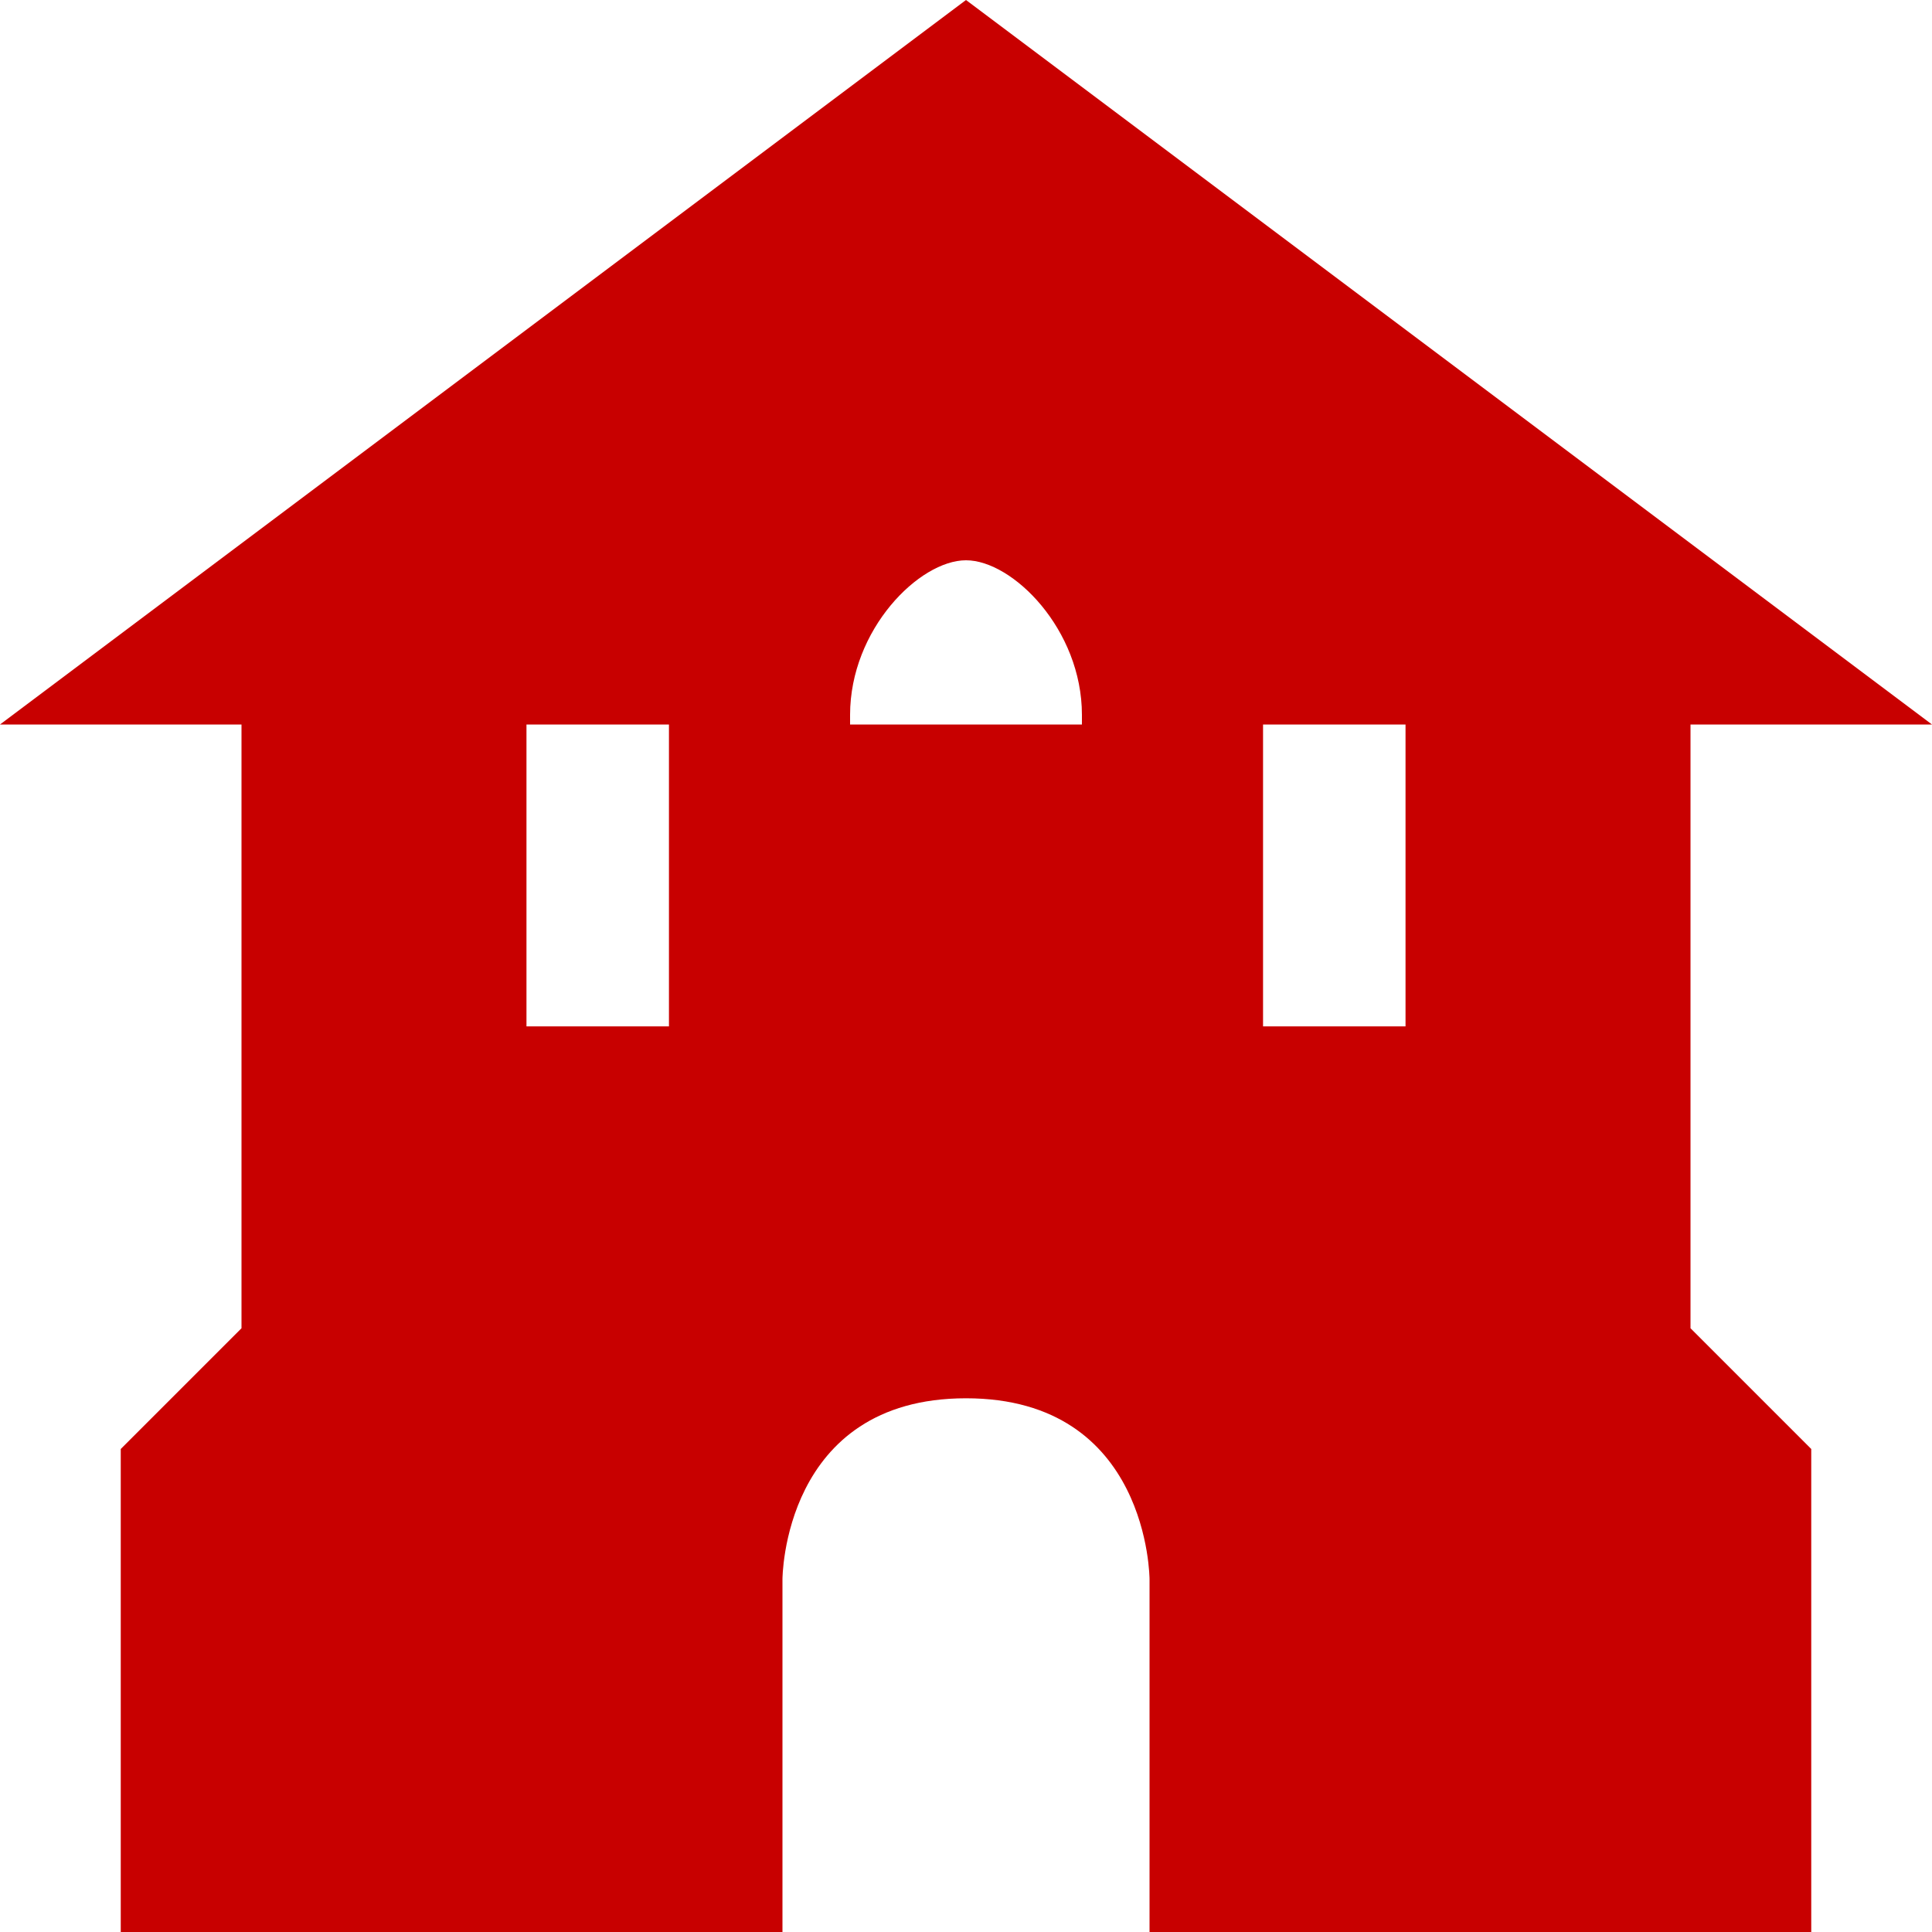 <svg width="100" height="100" viewBox="0 0 100 100" fill="none" xmlns="http://www.w3.org/2000/svg">
<path fill-rule="evenodd" clip-rule="evenodd" d="M50 0L100 37.5H87.5V53.125V68.75L93.75 75V100H59.5V81.75C59.5 81.75 59.5 72.375 50 72.375C40.5 72.375 40.5 81.75 40.5 81.75V100H6.25V75L12.5 68.75V37.5H0L50 0ZM50 29C47.582 29 44 32.582 44 37V37.5H56V37C56 32.582 52.418 29 50 29ZM72.75 53.125V37.5H65.375V53.125H72.75ZM27.25 53.125V37.5H34.625V53.125H27.25Z" fill="#C80000"/>
</svg>
